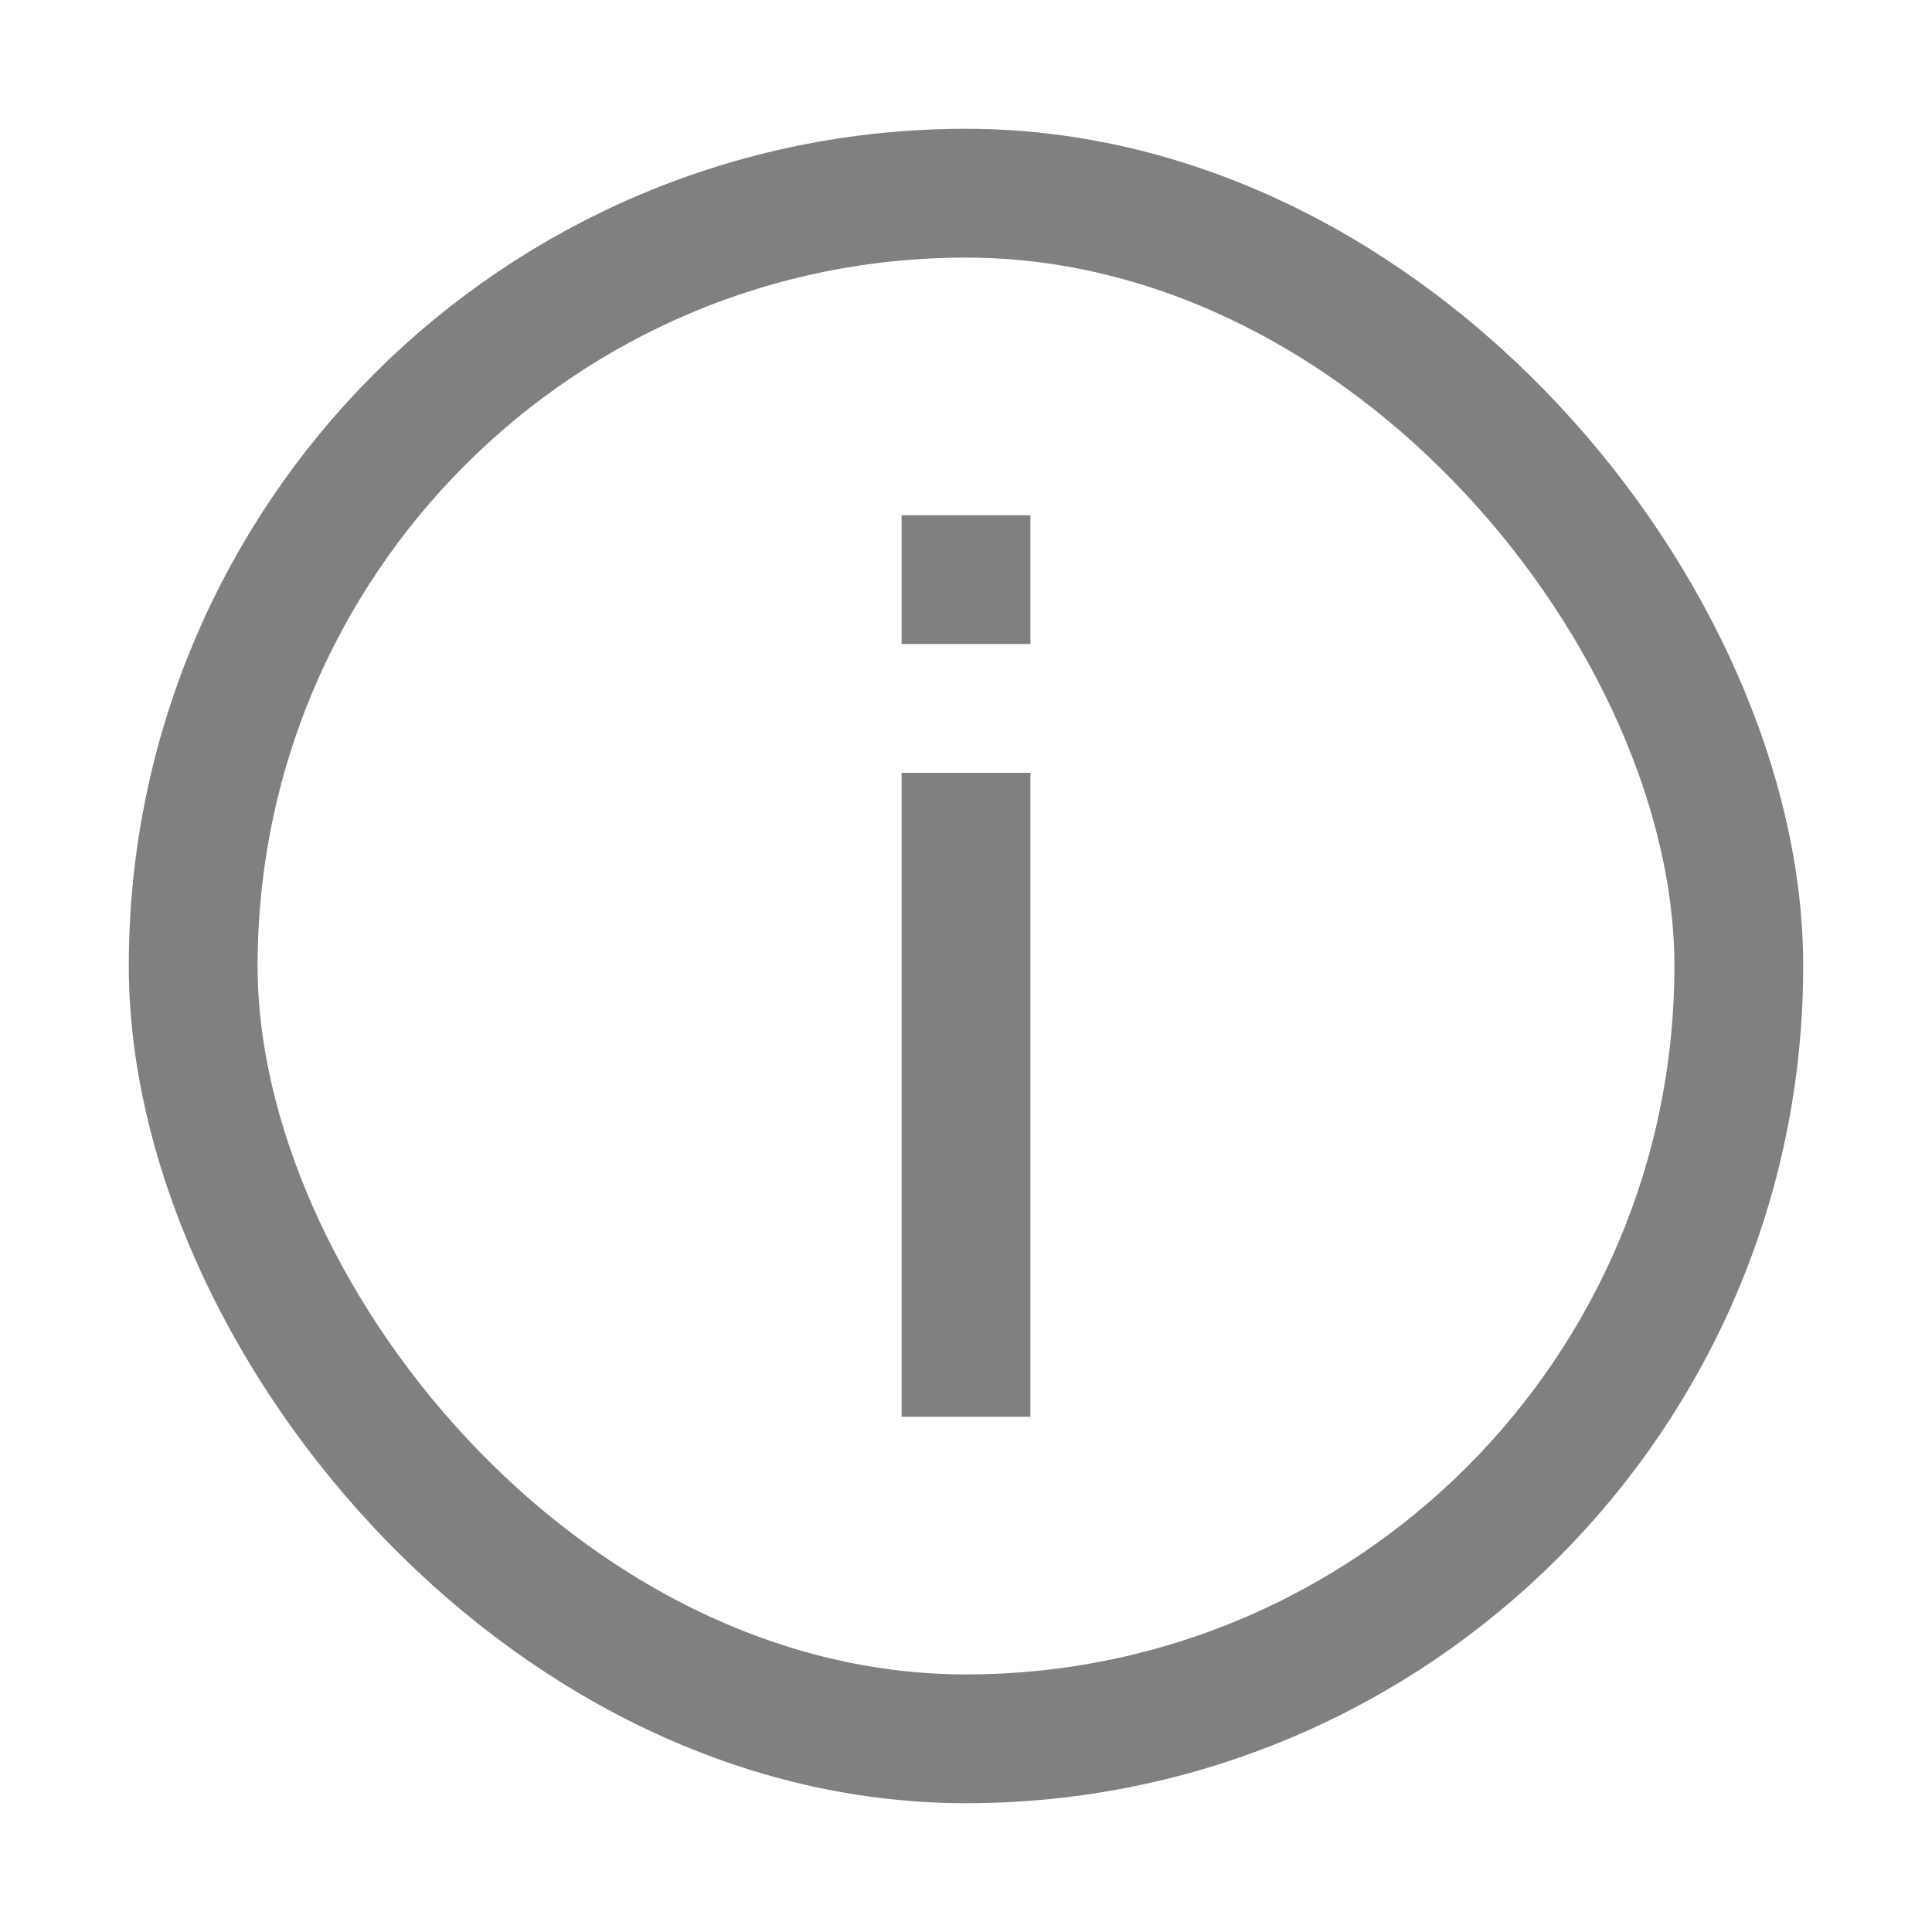 <svg width="15" height="15" viewBox="0 0 15 15" fill="none" xmlns="http://www.w3.org/2000/svg">
<rect x="7" y="4" width="1" height="1" fill="#808080"/>
<rect x="7" y="6" width="1" height="5" fill="#808080"/>
<rect x="1.5" y="1.5" width="12" height="12" rx="6" stroke="#808080"/>
</svg>
